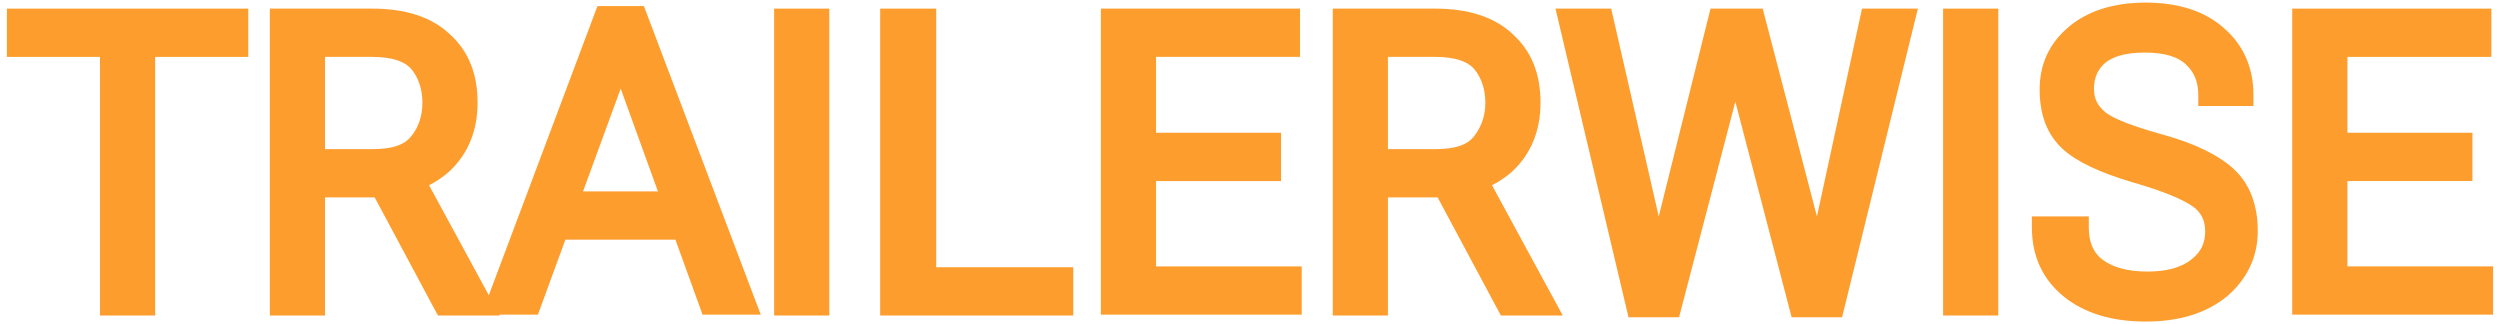 <?xml version="1.0" encoding="utf-8"?>
<!-- Generator: Adobe Illustrator 25.0.0, SVG Export Plug-In . SVG Version: 6.00 Build 0)  -->
<svg version="1.1" id="Layer_1" xmlns="http://www.w3.org/2000/svg" xmlns:xlink="http://www.w3.org/1999/xlink" x="0px" y="0px"
	 viewBox="0 0 290 37.6" style="enable-background:new 0 0 290 37.6;" xml:space="preserve">
<style type="text/css">
	.st0{fill:#FD9D2E;stroke:#FD9D2E;stroke-width:2;stroke-miterlimit:10;}
</style>
<g>
	<path class="st0" d="M1.8,2h26v3.6H17v30h-4.4v-30H1.8V2z"/>
	<path class="st0" d="M32.3,2h10.9c3.6,0,6.4,0.9,8.3,2.7c2,1.8,2.9,4.2,2.9,7.2s-1,5.4-2.9,7.2c-2,1.8-4.7,2.8-8.3,2.8h-6.5v13.7
		h-4.4V2z M43.2,18.3c2.6,0,4.3-0.6,5.3-1.9c1-1.2,1.5-2.8,1.5-4.5s-0.5-3.3-1.5-4.5c-1-1.2-2.8-1.8-5.3-1.8h-6.5v12.7H43.2z
		 M43.1,20.1l4.4-0.7l8.8,16.2h-4.9L43.1,20.1z"/>
	<path class="st0" d="M70,1.7h4l12.8,33.8h-4.6l-9.2-25.4c-0.2-0.5-0.3-1-0.5-1.5c-0.1-0.5-0.3-1-0.4-1.5h-0.2
		c-0.1,0.5-0.2,1-0.4,1.5c-0.1,0.5-0.3,1-0.5,1.5l-9.3,25.4h-4.4L70,1.7z M64.1,23.2h15.8l1.3,3.6H62.7L64.1,23.2z"/>
	<path class="st0" d="M90.8,2h4.4v33.6h-4.4V2z"/>
	<path class="st0" d="M103.2,2h4.4v30h15.9v3.6h-20.4V2z"/>
	<path class="st0" d="M128.7,2h21.1v3.6h-16.7v10.8h14.5v3.6h-14.5v11.9h16.9v3.6h-21.3V2z"/>
	<path class="st0" d="M155.6,2h10.9c3.6,0,6.4,0.9,8.3,2.7c2,1.8,2.9,4.2,2.9,7.2s-1,5.4-2.9,7.2c-2,1.8-4.7,2.8-8.3,2.8H160v13.7
		h-4.4V2z M166.5,18.3c2.6,0,4.3-0.6,5.3-1.9s1.5-2.8,1.5-4.5s-0.5-3.3-1.5-4.5s-2.8-1.8-5.3-1.8H160v12.7H166.5z M166.4,20.1
		l4.4-0.7l8.8,16.2h-4.9L166.4,20.1z"/>
	<path class="st0" d="M181.7,2h4.4l5.7,24.9c0.1,0.5,0.2,0.9,0.3,1.3c0.1,0.3,0.1,0.7,0.2,1.2h0.2c0.1-0.5,0.1-0.9,0.2-1.2
		c0.1-0.3,0.2-0.7,0.3-1.3L199.2,2h4.5l6.5,24.9c0.1,0.5,0.2,0.9,0.3,1.3s0.1,0.7,0.2,1.2h0.2c0.1-0.5,0.1-0.9,0.2-1.2
		c0.1-0.3,0.2-0.7,0.3-1.3L216.8,2h4.4l-8.3,33.8h-4.3l-6.5-24.9c-0.1-0.5-0.3-1-0.4-1.5c-0.1-0.5-0.2-1-0.3-1.5h-0.2
		c-0.1,0.5-0.2,1-0.3,1.5c-0.1,0.5-0.2,1-0.4,1.5l-6.5,24.9h-4.3L181.7,2z"/>
	<path class="st0" d="M226.4,2h4.4v33.6h-4.4V2z"/>
	<path class="st0" d="M236.9,26.1h4.4v0.3c0,2,0.7,3.6,2.1,4.6c1.4,1,3.3,1.5,5.7,1.5s4.3-0.5,5.7-1.6s2-2.4,2-4.1
		c0-1.5-0.6-2.8-1.9-3.7s-3.7-1.9-7.2-2.9c-3.7-1.1-6.3-2.3-7.8-3.7s-2.3-3.4-2.3-6.1s1-4.8,3-6.5c2-1.7,4.8-2.6,8.3-2.6
		c3.5,0,6.4,0.9,8.4,2.7c2.1,1.8,3.1,4.2,3.1,7v0.3h-4.4V11c0-1.8-0.6-3.2-1.8-4.3c-1.2-1.1-3-1.6-5.4-1.6c-2.4,0-4.1,0.5-5.2,1.4
		c-1.1,0.9-1.7,2.2-1.7,3.8c0,1.5,0.6,2.6,1.7,3.5s3.5,1.8,7.1,2.8c3.6,1,6.2,2.3,7.8,3.8c1.6,1.5,2.4,3.7,2.4,6.4s-1.1,5-3.2,6.8
		c-2.2,1.8-5.1,2.7-8.8,2.7c-3.7,0-6.7-0.9-8.9-2.7s-3.3-4.2-3.3-7.2V26.1z"/>
	<path class="st0" d="M266.9,2H288v3.6h-16.7v10.8h14.5v3.6h-14.5v11.9h16.9v3.6h-21.3V2z"/>
</g>
</svg>
